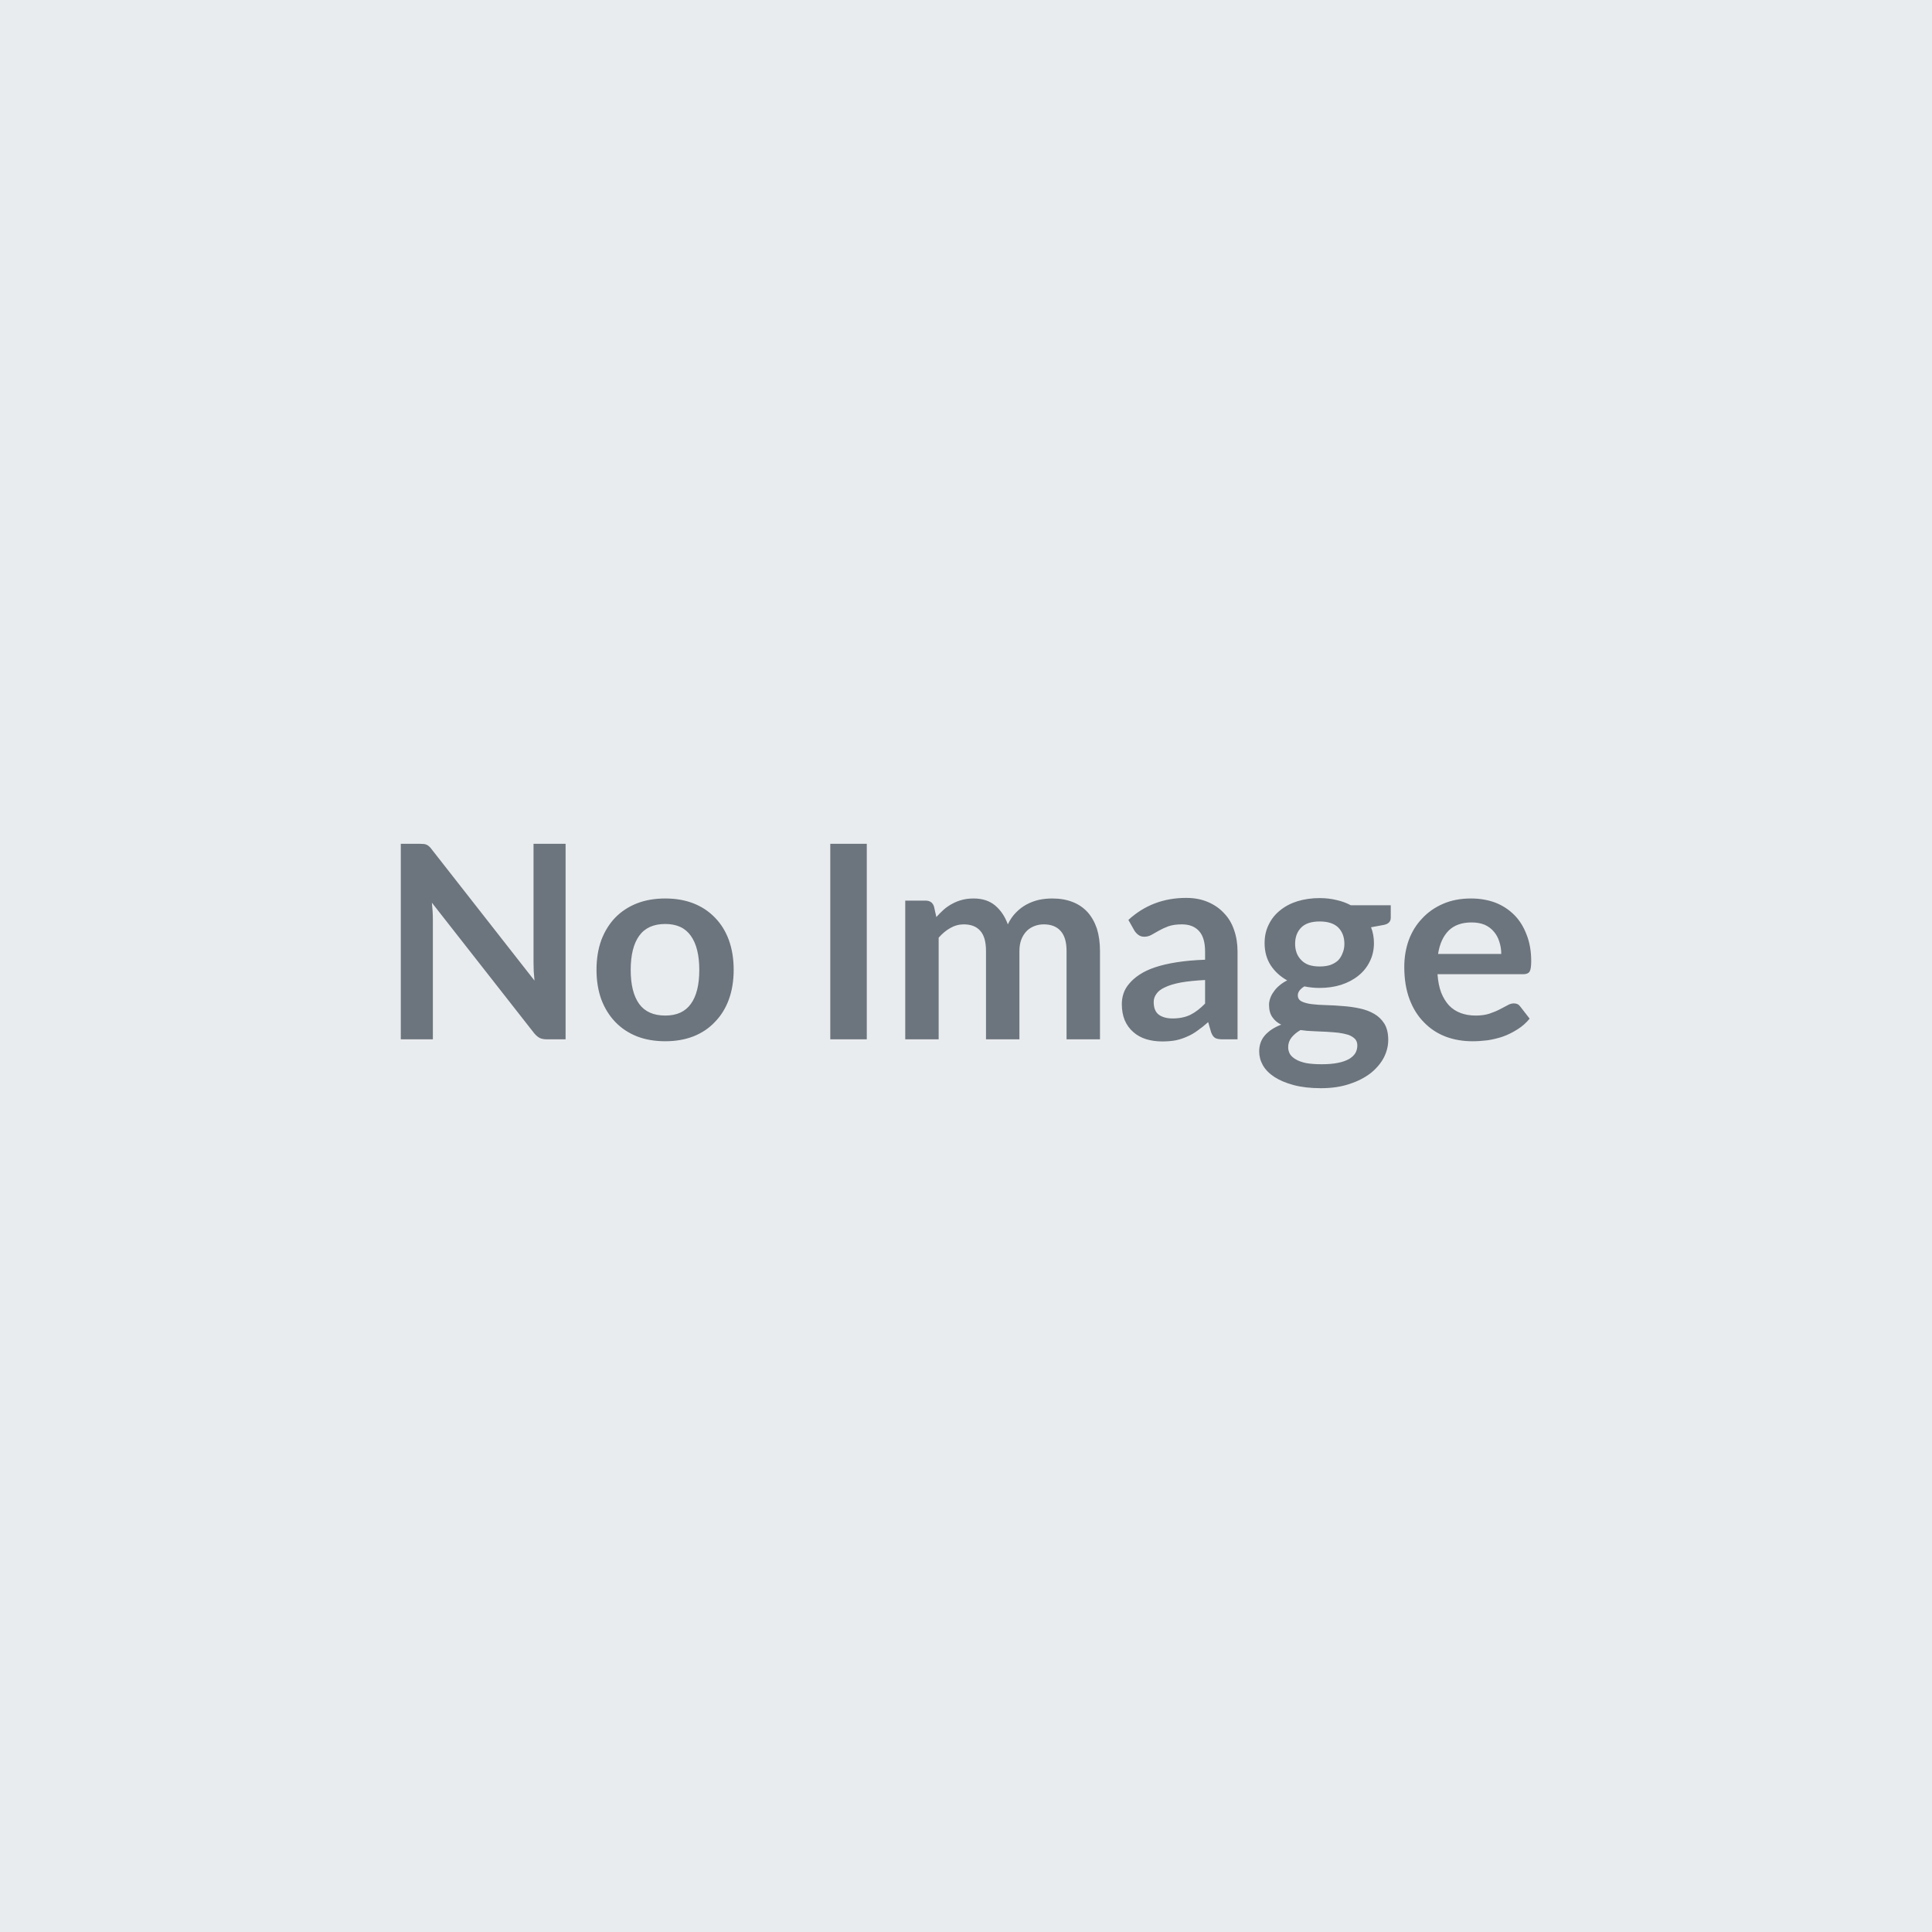 <svg xmlns="http://www.w3.org/2000/svg" width="100" height="100" viewBox="0 0 100 100"><rect width="100%" height="100%" fill="#e9ecef"/><path fill="#6c757d" d="M27.615 43.675h1.66v10.12h-.97q-.22 0-.37-.07-.15-.08-.29-.25l-5.29-6.75q.05.46.05.85v6.22h-1.66v-10.12h.98q.12 0 .21.01t.15.04q.07.03.13.09.07.06.14.16l5.31 6.78-.04-.49q-.01-.24-.01-.44zm6.82 2.83q.8 0 1.45.25.66.26 1.12.74.47.48.72 1.16.25.69.25 1.54t-.25 1.54q-.25.68-.72 1.16-.46.49-1.12.75-.65.25-1.45.25-.81 0-1.46-.25-.66-.26-1.13-.75-.46-.48-.72-1.16-.25-.69-.25-1.54t.25-1.54q.26-.68.72-1.16.47-.48 1.13-.74.65-.25 1.46-.25m0 6.06q.89 0 1.32-.6.44-.6.44-1.76t-.44-1.77q-.43-.61-1.32-.61-.91 0-1.35.61t-.44 1.77q0 1.15.44 1.76.44.6 1.35.6m10.43-8.89v10.12h-1.89v-10.12zm3.72 10.12h-1.73v-7.18h1.05q.34 0 .44.31l.12.54q.19-.21.39-.39.21-.18.44-.3.24-.13.51-.2t.59-.07q.68 0 1.11.36.44.37.66.98.17-.36.42-.61.25-.26.55-.42t.64-.24q.34-.07.69-.07.59 0 1.05.18t.78.53q.31.35.48.85.16.51.16 1.16v4.57h-1.73v-4.57q0-.69-.3-1.03-.3-.35-.88-.35-.26 0-.49.09t-.4.26q-.17.18-.27.43-.1.26-.1.6v4.57h-1.73v-4.57q0-.72-.3-1.05-.29-.33-.85-.33-.37 0-.7.19-.32.18-.6.5zm13.79-1.85v-1.22q-.75.04-1.26.13-.52.1-.82.25-.31.14-.44.34-.14.19-.14.42 0 .46.27.66.27.19.71.19.53 0 .92-.19.38-.19.76-.58m-3.66-3.78-.31-.55q1.24-1.14 2.99-1.14.63 0 1.12.21.5.21.84.58.35.36.52.87.18.51.18 1.12v4.54h-.78q-.25 0-.38-.07-.13-.08-.21-.3l-.15-.52q-.28.25-.54.43-.25.19-.53.31-.28.13-.6.2-.32.06-.71.06-.45 0-.84-.12-.38-.12-.66-.37-.28-.24-.44-.61-.15-.36-.15-.84 0-.28.09-.55t.3-.51q.21-.25.53-.46.33-.22.81-.38t1.12-.26 1.46-.13v-.42q0-.72-.31-1.06-.31-.35-.89-.35-.42 0-.7.1-.27.1-.48.22t-.39.22q-.17.1-.38.1-.18 0-.31-.1-.12-.09-.2-.22m9.59 1.86q.32 0 .56-.08.24-.09.4-.24.15-.16.23-.38.09-.21.09-.47 0-.53-.32-.85-.32-.31-.96-.31t-.95.31q-.32.32-.32.85 0 .25.08.47.08.21.24.37.15.16.39.25.25.08.56.08m1.95 4.09q0-.21-.12-.34-.13-.13-.34-.21-.22-.07-.51-.11-.29-.03-.62-.05-.32-.02-.67-.03t-.68-.06q-.28.16-.46.38t-.18.51q0 .18.09.35.1.16.31.28.2.12.53.19.33.06.81.06t.83-.07.58-.2q.22-.13.33-.31.1-.18.1-.39m-.34-7.26h2.07v.65q0 .3-.37.37l-.65.12q.15.38.15.82 0 .53-.22.96-.21.43-.59.73-.37.3-.89.47-.51.16-1.11.16-.21 0-.4-.02-.2-.02-.39-.06-.34.21-.34.46 0 .22.2.32t.53.14.75.05.86.05q.44.03.86.12t.75.28.53.51q.2.33.2.84 0 .47-.23.92-.24.45-.68.8-.45.35-1.09.56-.65.22-1.48.22-.81 0-1.41-.16t-1-.42-.6-.61q-.19-.34-.19-.71 0-.5.3-.84t.84-.55q-.29-.14-.46-.39-.17-.24-.17-.64 0-.16.06-.33.06-.18.18-.34.11-.17.29-.32.17-.15.41-.27-.54-.3-.86-.79-.31-.49-.31-1.14 0-.54.22-.97.21-.43.59-.73.38-.31.9-.47.53-.16 1.14-.16.46 0 .87.1.41.09.74.27m4.52 2.52h3.27q0-.33-.1-.63-.09-.3-.28-.52-.19-.23-.48-.36-.29-.12-.68-.12-.75 0-1.18.42-.43.43-.55 1.21m4.41 1.05h-4.44q.04.55.19.95.16.4.41.67.25.26.6.39t.77.13.72-.1.53-.22l.4-.21q.17-.1.33-.1.22 0 .33.16l.49.63q-.28.34-.64.56-.36.23-.75.37-.39.13-.79.19-.4.05-.78.05-.75 0-1.39-.24-.65-.25-1.12-.74-.48-.48-.75-1.2t-.27-1.67q0-.73.23-1.38.24-.65.69-1.12.44-.48 1.08-.76t1.45-.28q.68 0 1.25.21.57.22.99.64.41.41.64 1.02.24.6.24 1.38 0 .39-.08.53-.09.14-.33.14"/></svg>